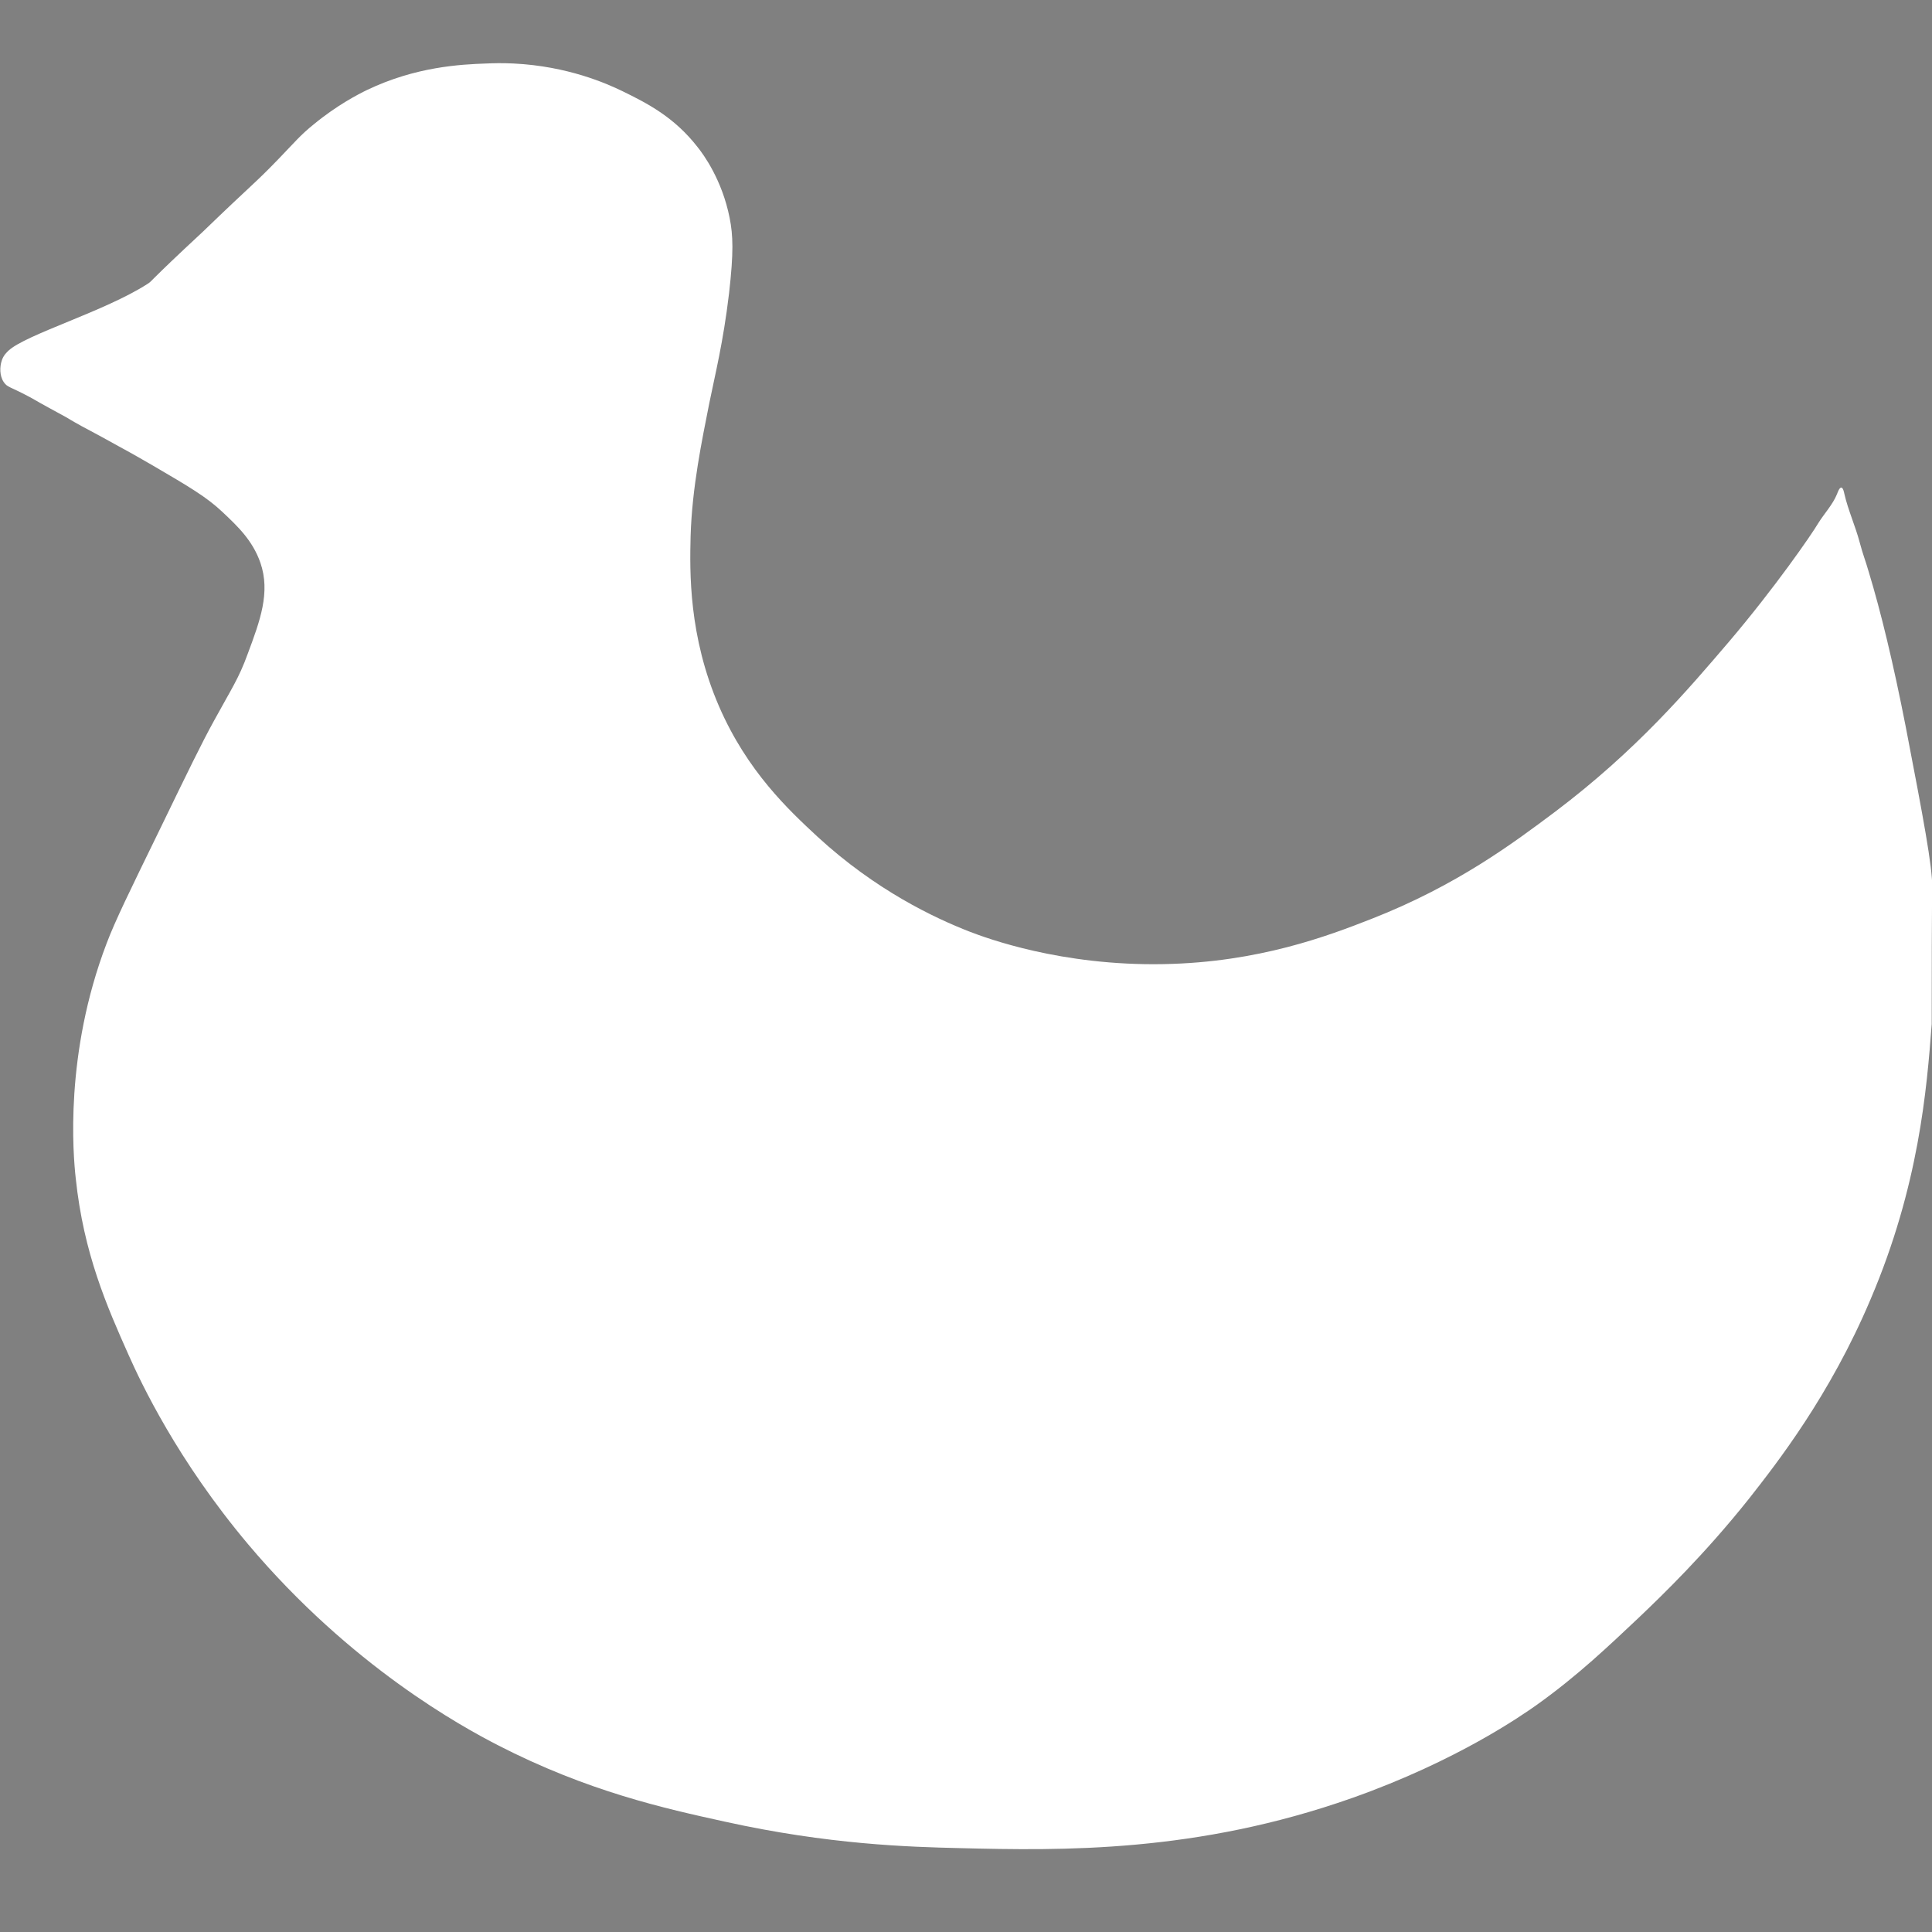 <?xml version="1.0" encoding="utf-8"?>
<!-- Generator: Adobe Illustrator 19.0.0, SVG Export Plug-In . SVG Version: 6.00 Build 0)  -->
<svg version="1.1" id="Слой_1" xmlns="http://www.w3.org/2000/svg" xmlns:xlink="http://www.w3.org/1999/xlink" x="0px" y="0px"
	 viewBox="560.9 52.4 663.3 663.3" style="enable-background:new 560.9 52.4 663.3 663.3;" xml:space="preserve">
<rect x="560.9" y="52.4" width="663.3" height="663.3" fill="#808080" stroke="none"/>
<style type="text/css">
	.st0{fill:#FFFFFF;}
</style>
<path id="_x31_" class="st0" d="M611.5,149.9c-14.6,9.4-41.7,17.3-47.7,22.9c-0.4,0.4-1.7,1.5-2.3,3.4c-0.7,2.1-0.8,5.2,0.7,7.4
	c1.2,1.8,2.3,1.6,8.3,4.8c2.5,1.3,1.7,1,7,3.9c2,1.1,3.7,2,6.4,3.5c1.4,0.8,1.4,0.9,2.7,1.6c3.1,1.8,5.7,3,15.2,8.3
	c5.9,3.2,8.7,4.9,11.7,6.6c12.3,7.2,18.3,10.7,23.8,15.9c5.2,4.9,10.3,9.7,13,17.4c3.5,10.2-0.1,19.9-4.4,31.4
	c-3,8.3-5.6,12-11.5,22.8c-4.2,7.6-9,17.5-18.7,37.5c-10.2,20.9-15.3,31.3-18.2,39c-14.5,38-11.5,72.6-10.6,80.6
	c2.7,25.9,10.8,44.2,18.2,60.8c4.2,9.4,16.6,35.9,41,64.9c35.4,42,73.6,62.7,85.6,68.9c31.1,16,57.5,21.8,78,26.3
	c35.7,7.9,63.4,8.7,80.6,9.1c35.5,0.9,81.5,1.6,134.8-17.2c36.2-12.8,58.6-28.6,63.3-31.9c14.3-10.2,25-20.5,35-29.9
	c8.3-7.9,22.8-21.9,38-41c9.5-12.1,27.7-35.3,41.7-68.4c16.6-38.9,19.3-72,21-94.5l0,0c0-48.3,0.2-42.9,0.2-46.8
	c0-7.6-3-23.5-9.1-55.2c-4.3-22-8.6-39.7-12.7-53.2c-1.3-4.5-1.9-5.6-3.1-10.1c-1.5-5.7-4-11.1-5.3-16.8c-0.1-0.5-0.4-2-1-2.1
	c-0.7-0.1-1.3,1.7-1.5,2.2c-1.5,3.7-4.4,6.7-6.5,10.1c-2.3,3.9-14.8,22-30.5,40.5c-14.1,16.5-31.7,37.3-59.8,58.5
	c-14.3,10.7-33.7,25.3-63.1,36.8c-14.8,5.8-38.7,14.9-71.2,15.5c-35.3,0.7-61.1-9-66.6-11.1c-12.1-4.7-32.3-14.2-52.4-32.7
	c-9.8-9.1-24-22.3-33.7-44.6c-10.5-24.2-10.1-46.2-9.8-58.5c0.5-16.8,3.9-32.9,6.4-45.6c2-9.9,4.8-20.9,6.8-37.8
	c1.6-14,1.4-19.9,0.2-25.9c-2.6-13.1-9-21.8-11-24.3c-8.1-10.4-17.4-15.1-26-19.3c-5.2-2.5-18.6-8.5-37.2-9.4c-4.1-0.2-7-0.1-9.3,0
	c-8.9,0.3-24.3,1.1-41,9.1c-2.9,1.4-10.3,5.2-18.3,11.8c-4.6,3.7-6.4,6-12.1,11.9c-8.3,8.6-8.6,8.2-26,25
	C611.1,150,613.4,148.7,611.5,149.9z"/>
<rect x="301.6" y="848.3" width="3" height="3"/>
</svg>
